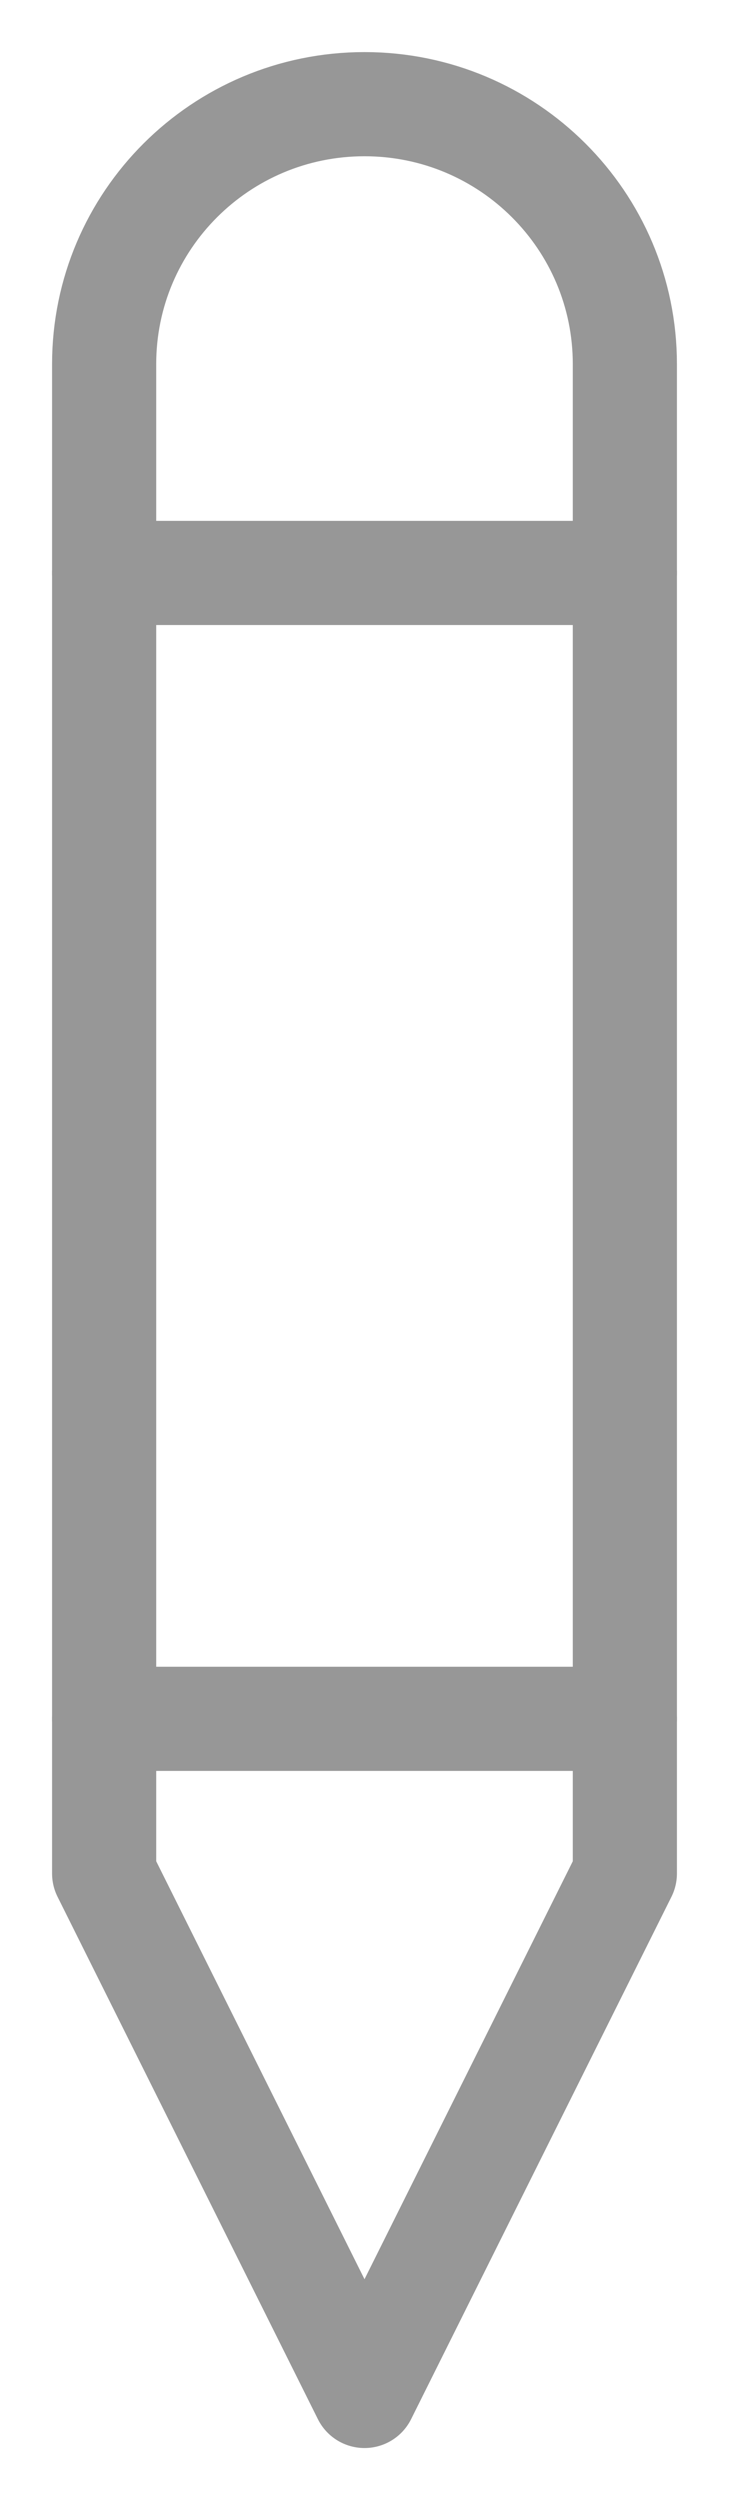 <?xml version="1.0" encoding="UTF-8"?>
<svg width="7px" height="24px" viewBox="0 0 7 24" version="1.1" xmlns="http://www.w3.org/2000/svg" xmlns:xlink="http://www.w3.org/1999/xlink">
    <!-- Generator: Sketch 55.1 (78136) - https://sketchapp.com -->
    <title>Pencil</title>
    <desc>Created with Sketch.</desc>
    <g id="Pencil" stroke="none" stroke-width="1" fill="none" fill-rule="evenodd" stroke-linecap="round" stroke-linejoin="round">
        <path d="M1,16.5 L6,16.5" id="Line-2" stroke="#979797"></path>
        <path d="M1,5.5 L6,5.5" id="Line-2-Copy" stroke="#979797"></path>
        <path d="M3.5,1 C4.881,1 6,2.117 6,3.495 L6,17.985 L3.5,23 L1,17.985 L1,3.495 C1,2.117 2.119,1 3.5,1 Z" id="Rectangle" stroke="#979797"></path>
    </g>
</svg>